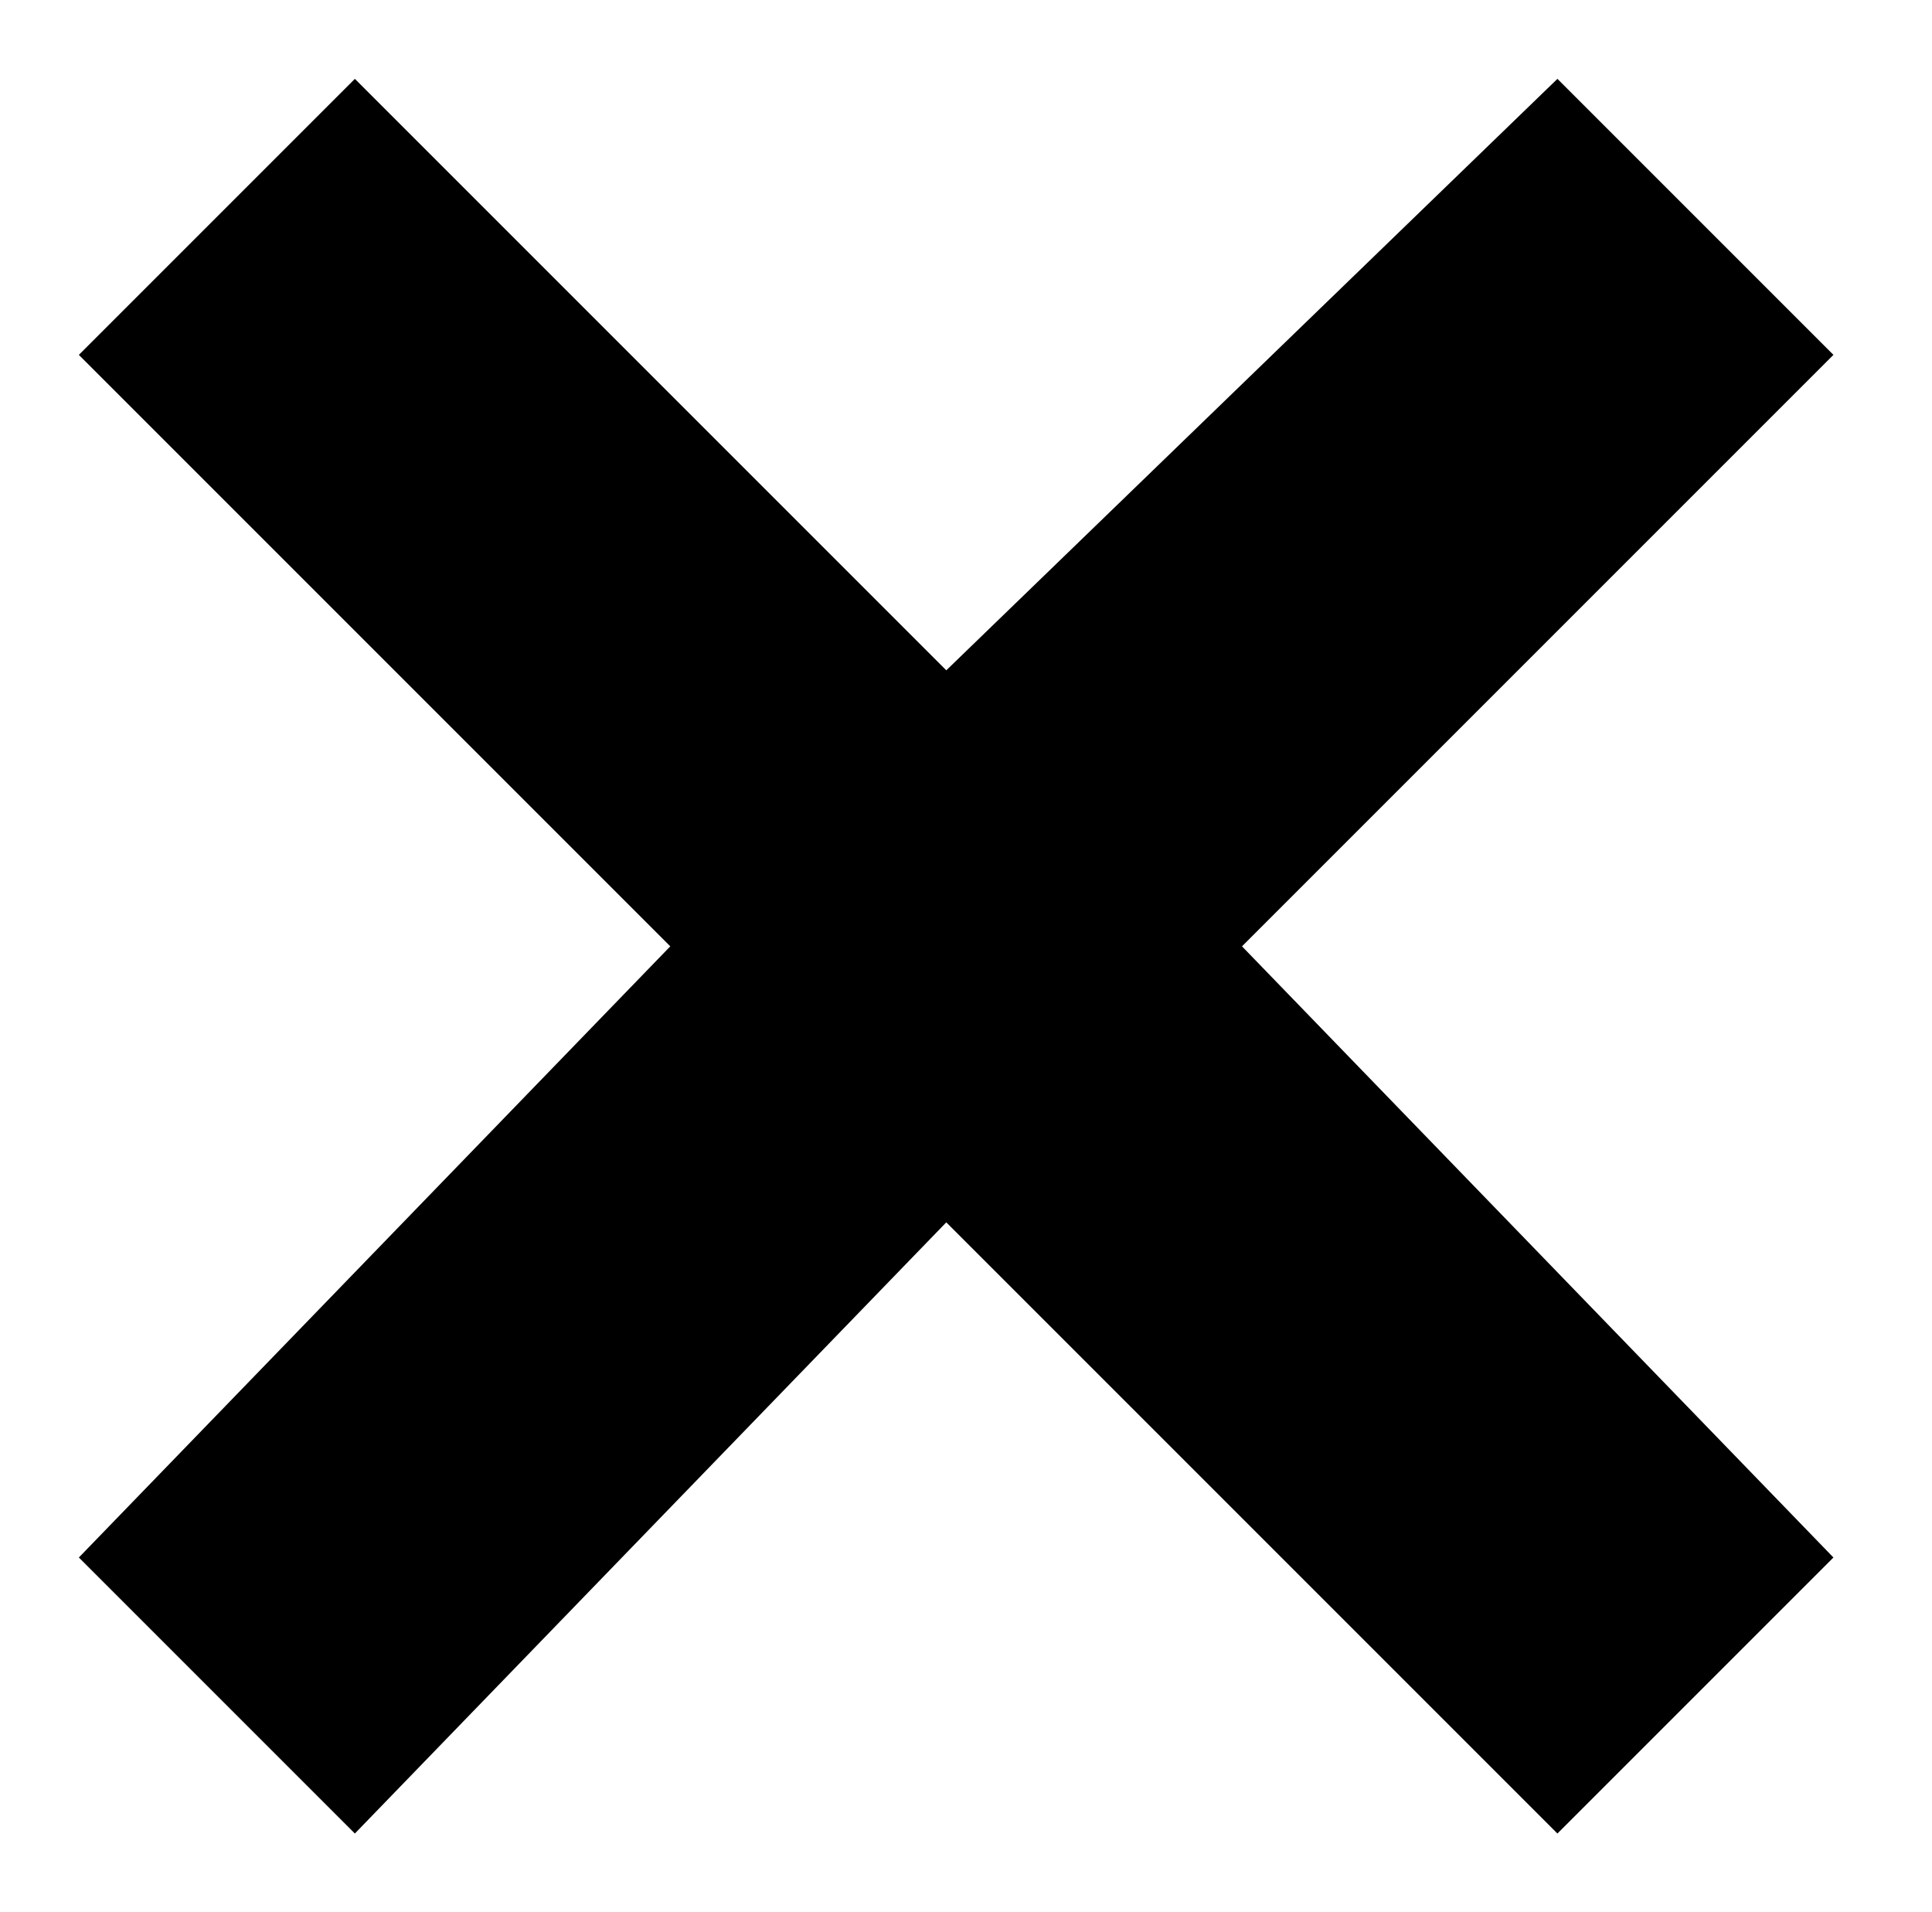 <?xml version="1.0" encoding="utf-8"?>
<!-- Generator: Adobe Illustrator 19.2.1, SVG Export Plug-In . SVG Version: 6.00 Build 0)  -->
<svg version="1.1" id="Layer_1" xmlns="http://www.w3.org/2000/svg" xmlns:xlink="http://www.w3.org/1999/xlink" x="0px" y="0px"
	 viewBox="0 0 9.8 9.7" style="enable-background:new 0 0 9.8 9.7;" xml:space="preserve">
<polygon points="9.3,1.8 7.9,0.4 4.8,3.4 1.8,0.4 0.4,1.8 3.4,4.8 0.4,7.9 1.8,9.3 4.8,6.2 7.9,9.3 9.3,7.9 6.3,4.8 "/>
</svg>

